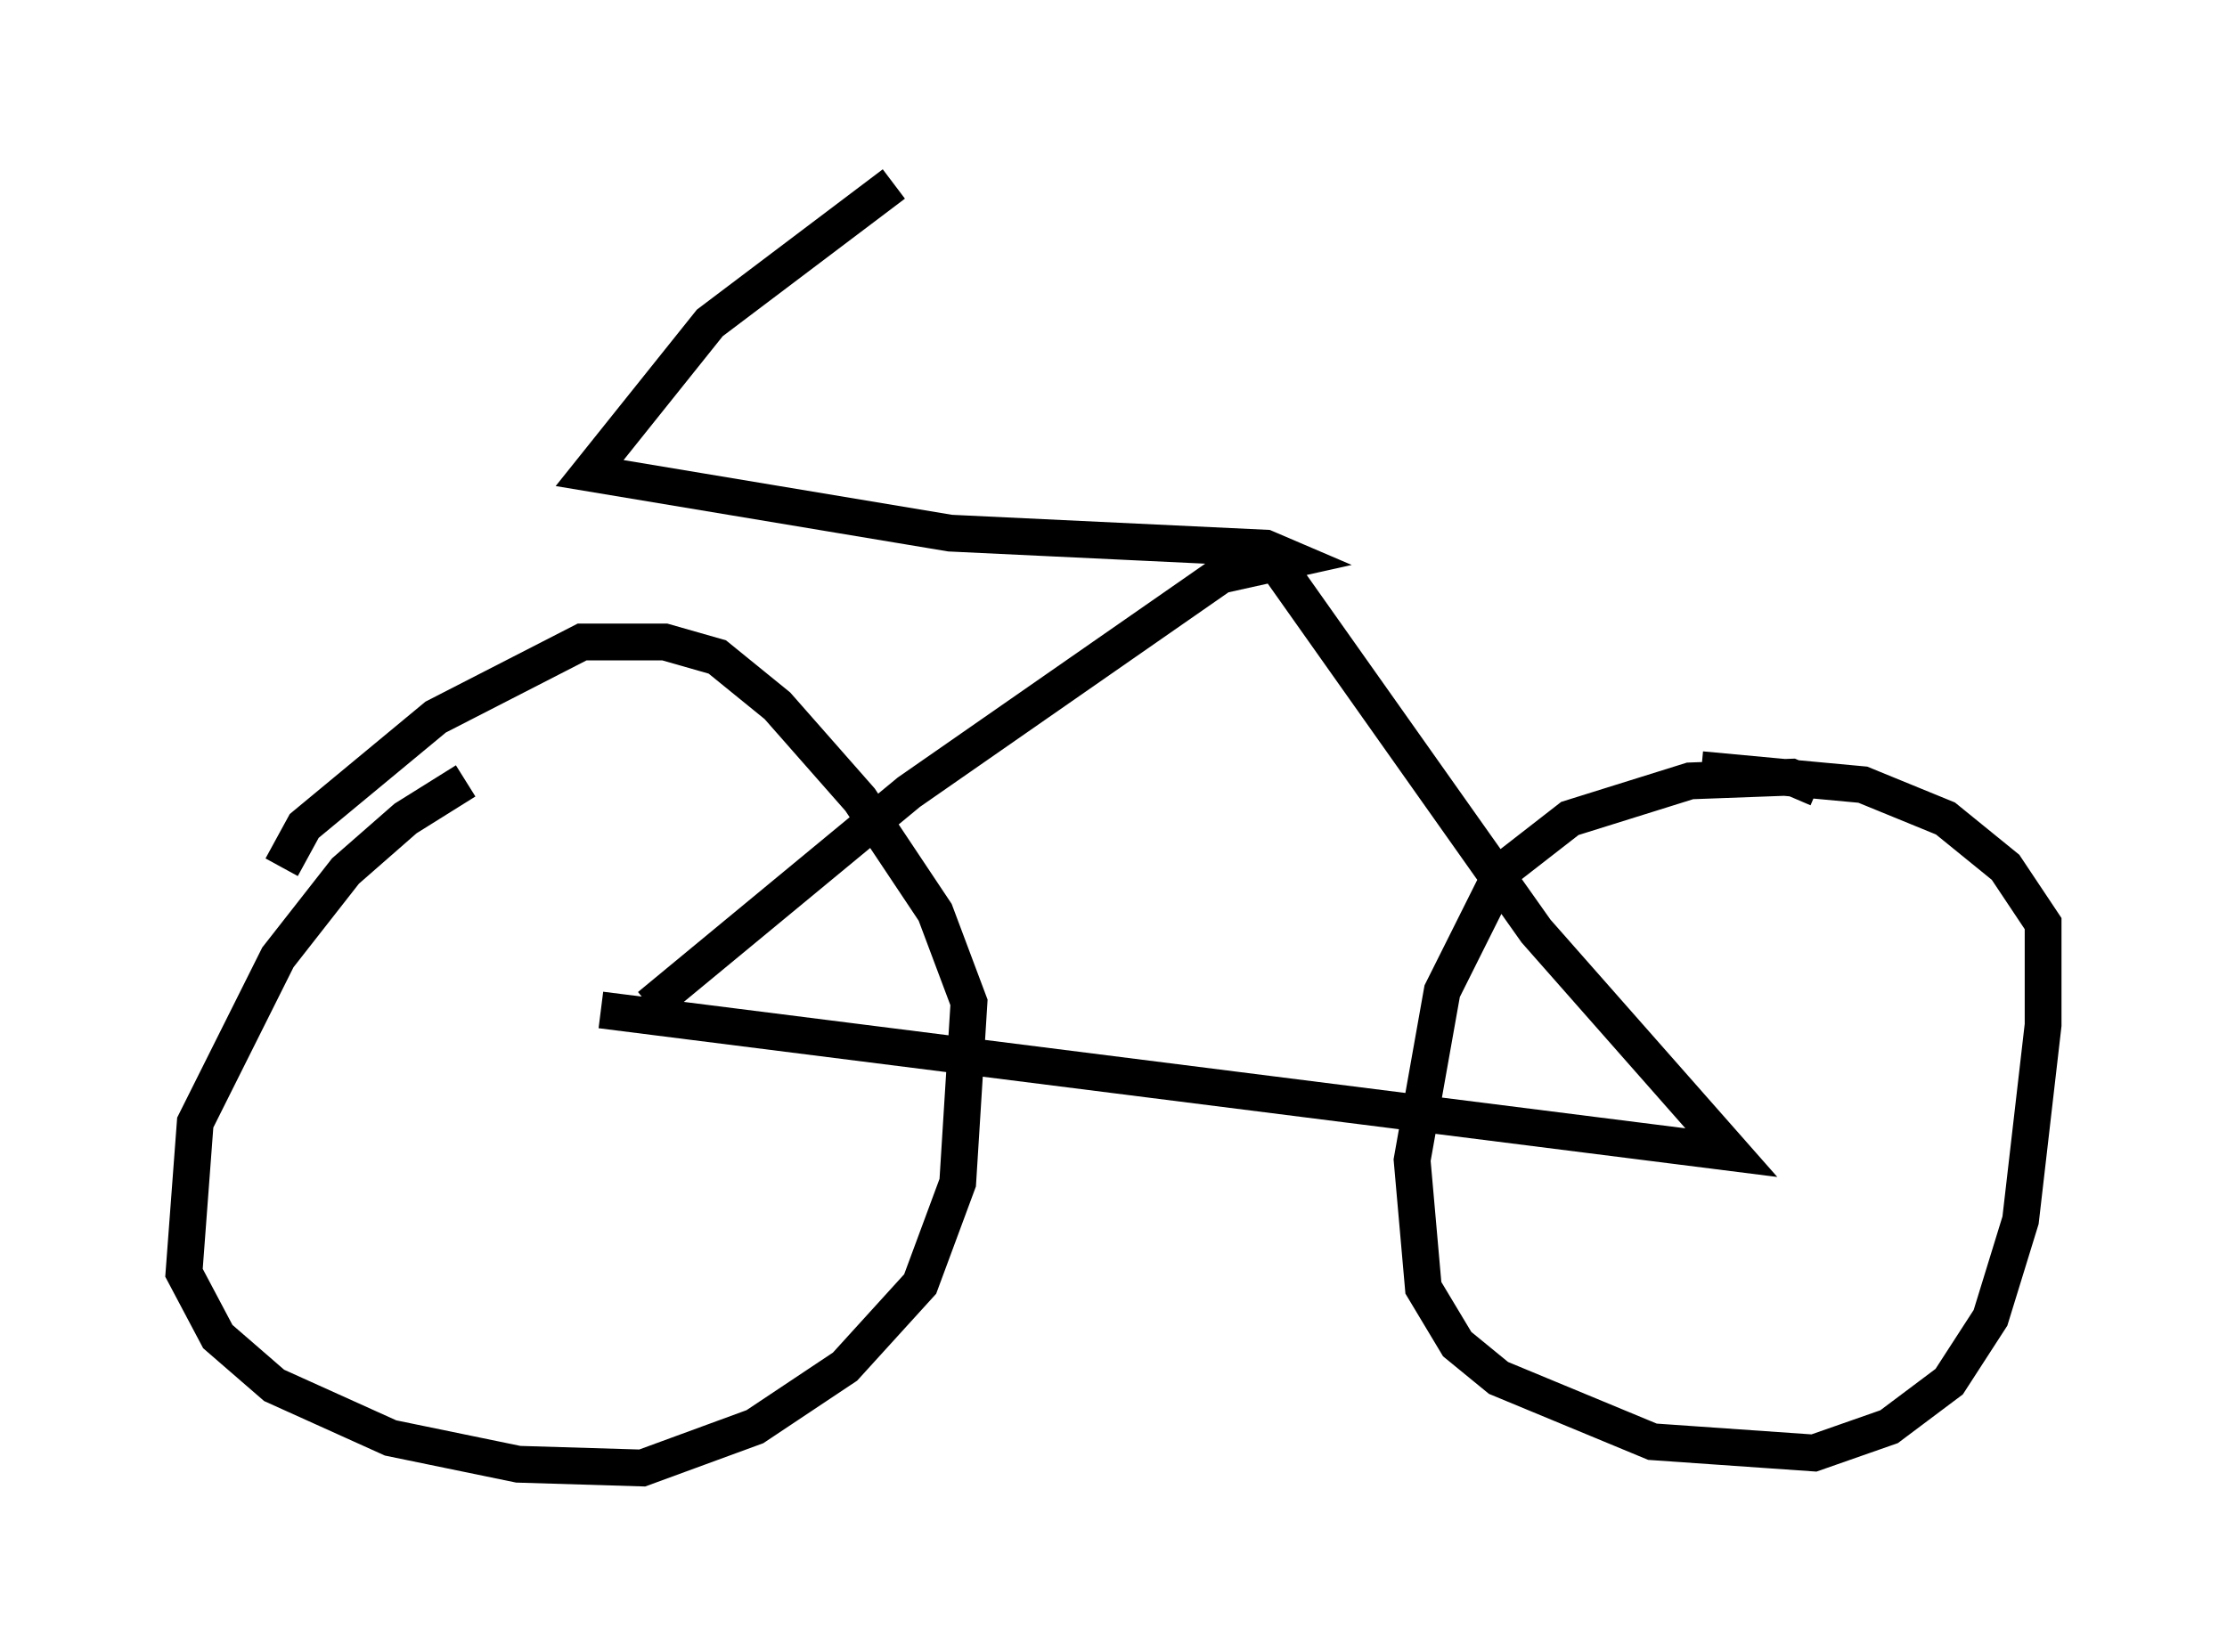 <?xml version="1.0" encoding="utf-8" ?>
<svg baseProfile="full" height="44.913" version="1.1" width="60.532" xmlns="http://www.w3.org/2000/svg" xmlns:ev="http://www.w3.org/2001/xml-events" xmlns:xlink="http://www.w3.org/1999/xlink"><defs /><rect fill="white" height="44.913" width="60.532" x="0" y="0" /><path d="M14.392, 21.027 m-1.735, 0.204 l-1.633, 1.021 -1.633, 1.429 l-1.838, 2.348 -2.246, 4.492 l-0.306, 4.083 0.919, 1.735 l1.531, 1.327 3.165, 1.429 l3.471, 0.715 3.369, 0.102 l3.063, -1.123 2.45, -1.633 l2.042, -2.246 1.021, -2.756 l0.306, -4.9 -0.919, -2.45 l-2.042, -3.063 -2.246, -2.552 l-1.633, -1.327 -1.429, -0.408 l-2.246, 0.0 -3.981, 2.042 l-3.573, 2.96 -0.613, 1.123 m41.753, -2.144 l-0.715, -0.306 -2.756, 0.102 l-3.267, 1.021 -1.838, 1.429 l-1.633, 3.267 -0.817, 4.594 l0.306, 3.471 0.919, 1.531 l1.123, 0.919 4.185, 1.735 l4.39, 0.306 2.042, -0.715 l1.633, -1.225 1.123, -1.735 l0.817, -2.654 0.613, -5.308 l0.0, -2.756 -1.021, -1.531 l-1.633, -1.327 -2.246, -0.919 l-4.39, -0.408 m-29.911, 6.533 l30.727, 3.879 -5.308, -6.023 l-7.146, -10.106 -0.51, -0.204 l-9.392, 6.533 -7.044, 5.819 m15.619, -11.74 l1.838, -0.408 -0.715, -0.306 l-8.575, -0.408 -9.8, -1.633 l3.267, -4.083 5.002, -3.777 " fill="none" stroke="black" stroke-width="1" /></svg>